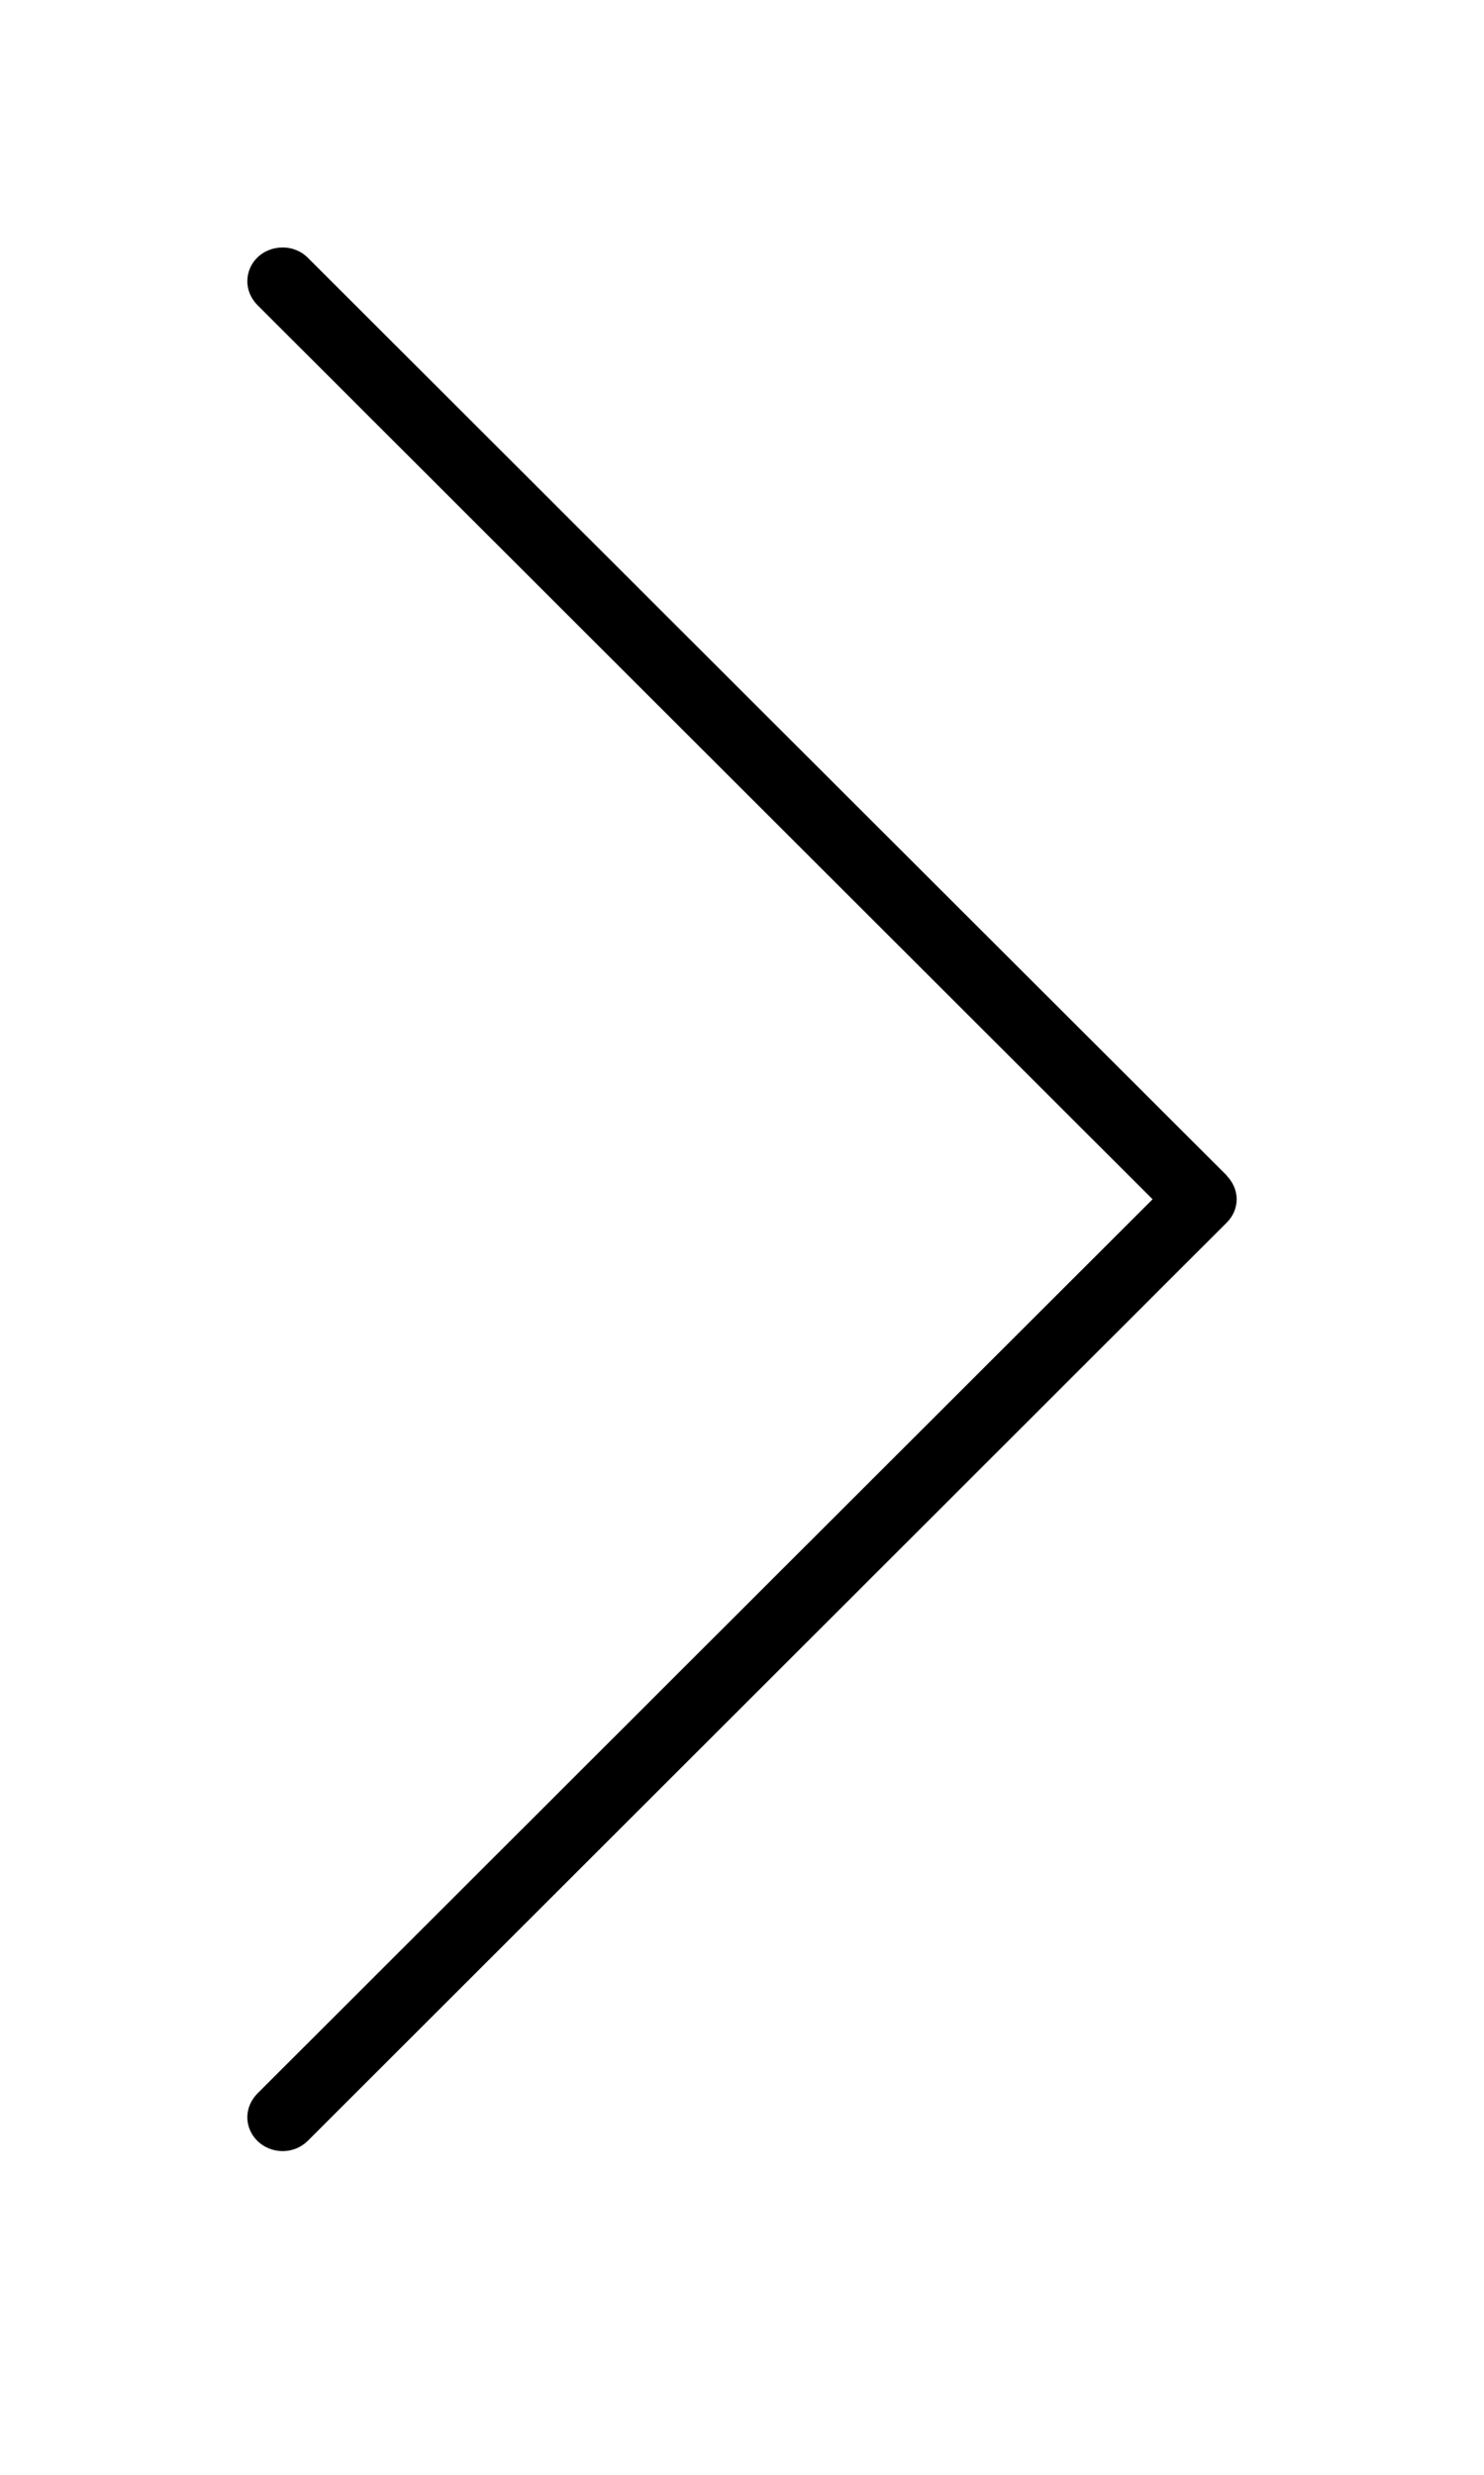 <svg width="6" height="10" viewBox="0 0 6 10" xmlns="http://www.w3.org/2000/svg"><title>icon-chevron-right</title><path d="M4.96 4.75L1.246 1.043C1.22 1.016 1.183 1 1.143 1 1.063 1 1 1.06 1 1.137c0 .037.016.07.04.095l3.62 3.614L1.04 8.46c-.024.025-.04.058-.04.095 0 .076.064.137.143.137.04 0 .076-.016.102-.042L4.96 4.94c.024-.024.04-.057.04-.094s-.016-.07-.04-.095z" fill-rule="evenodd"/></svg>